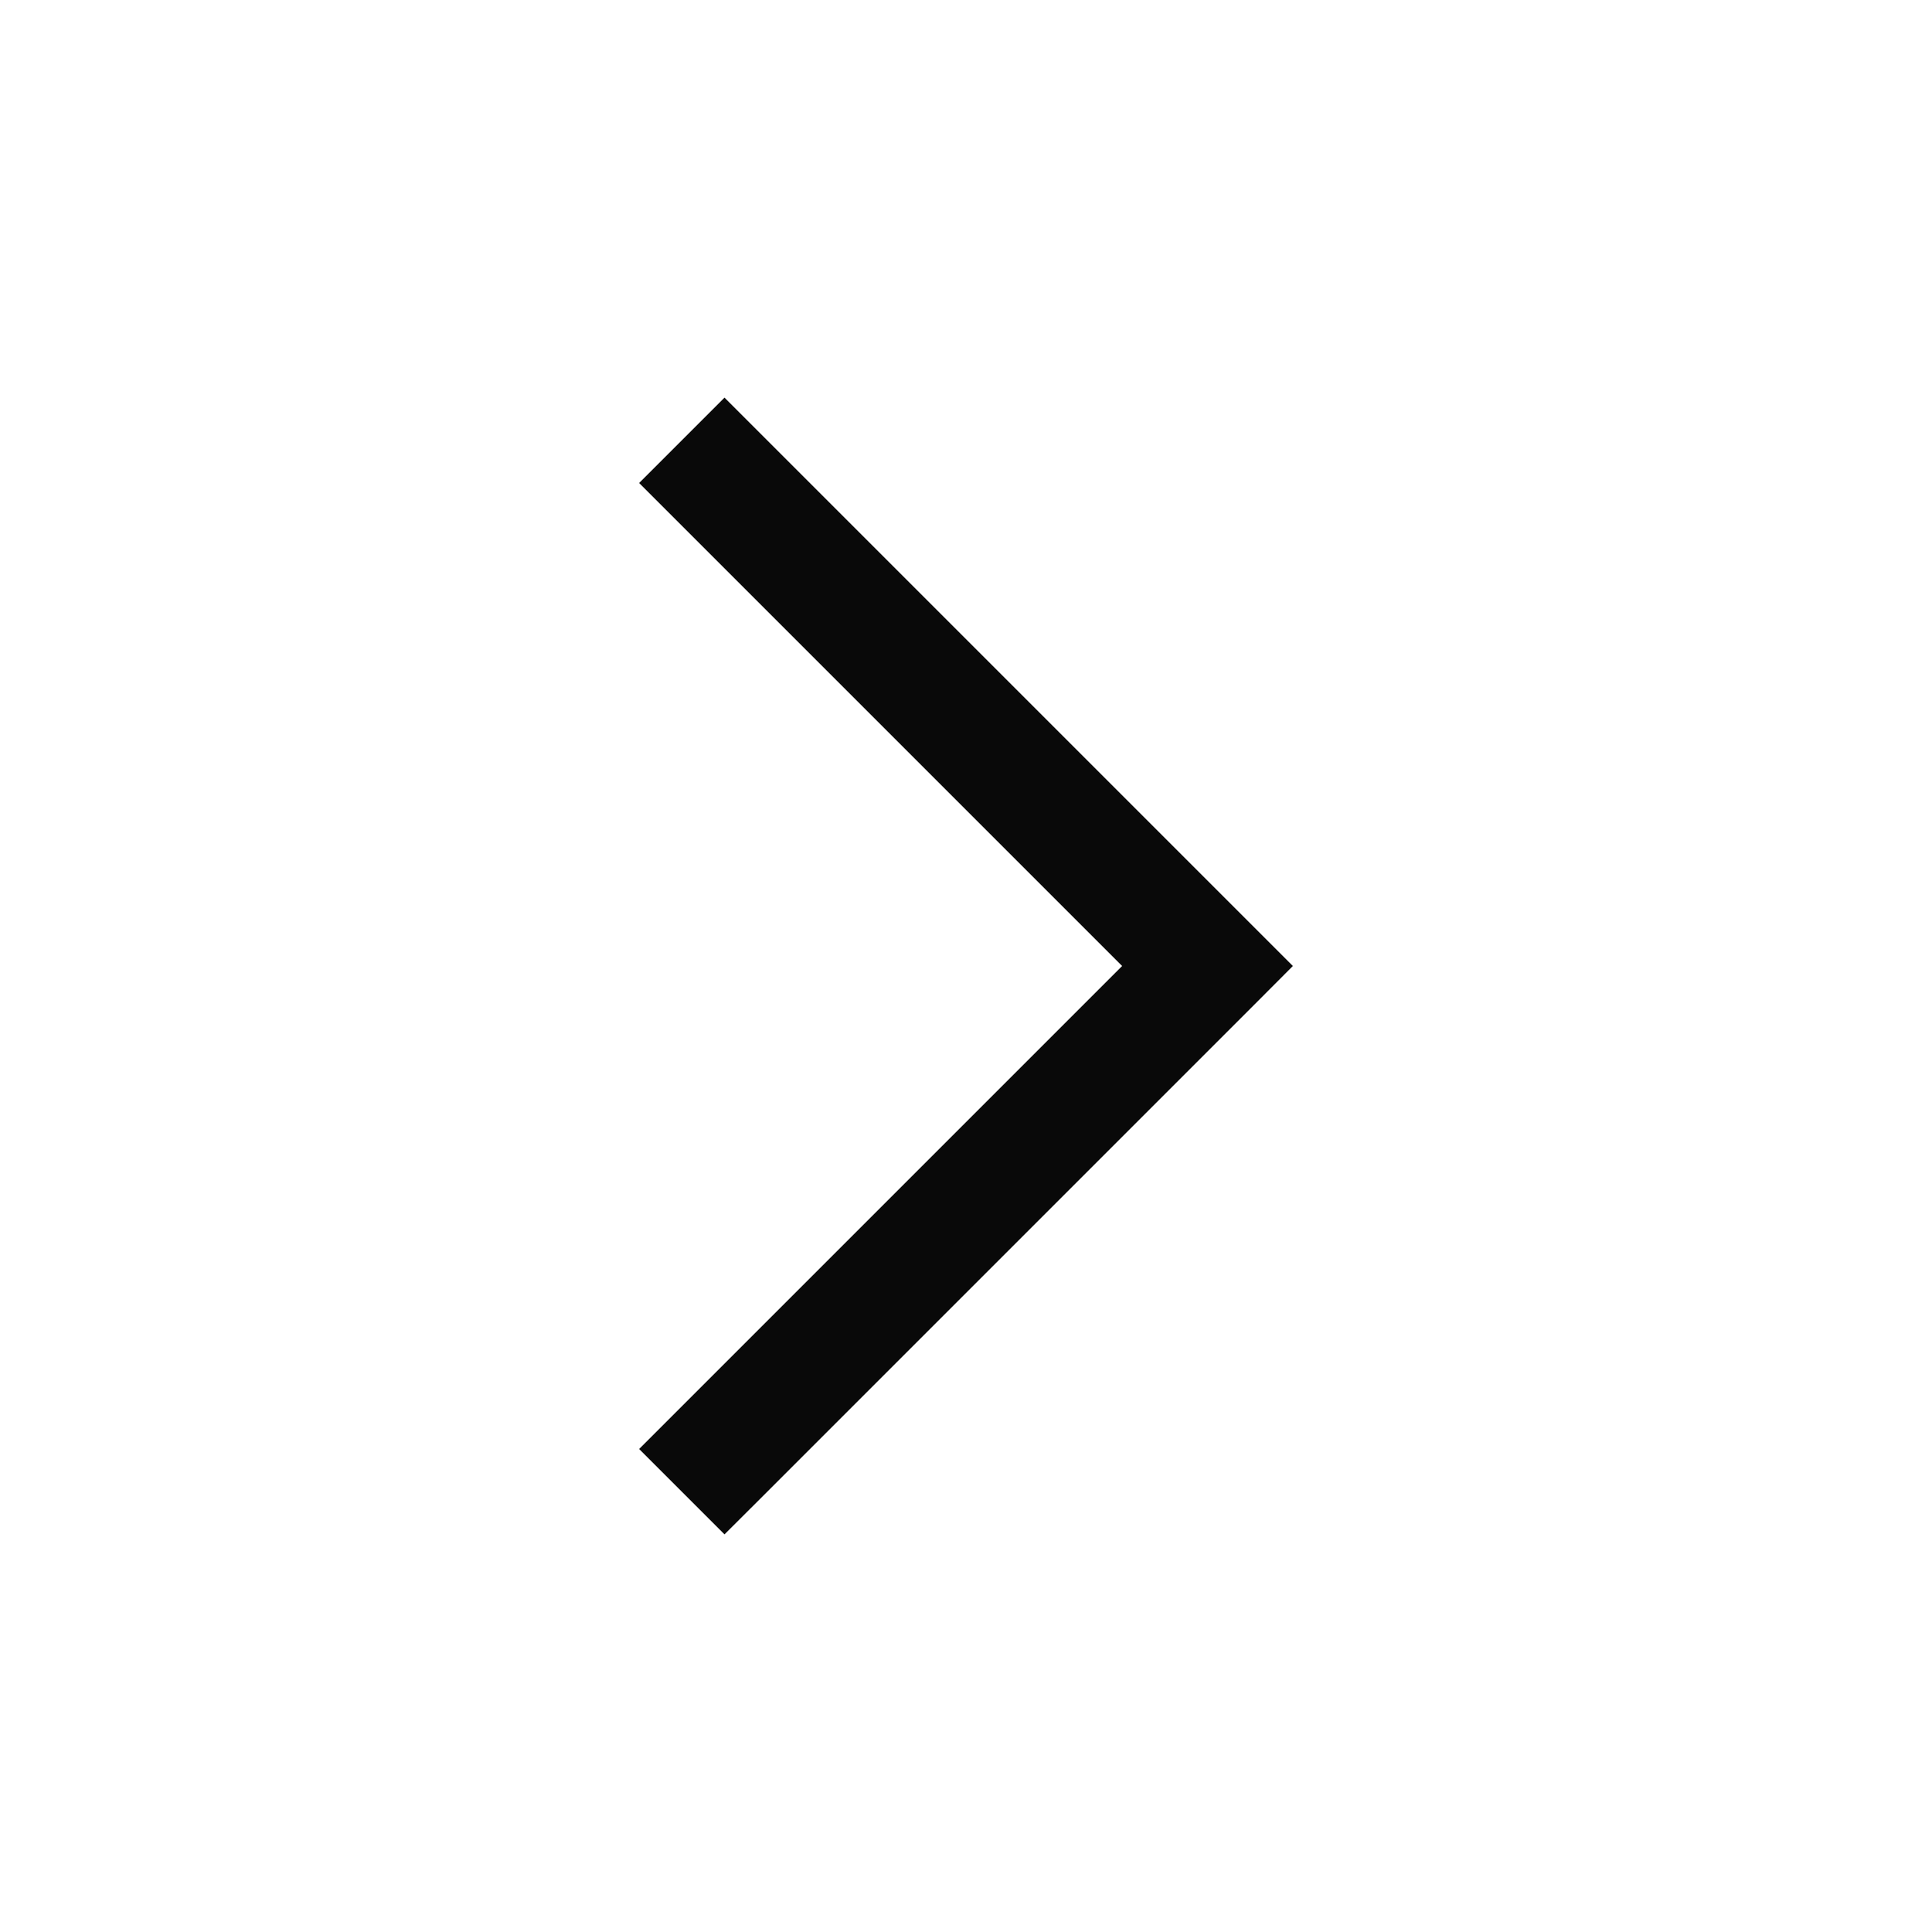 <svg width="16" height="16" viewBox="0 0 16 16" fill="none" xmlns="http://www.w3.org/2000/svg">
<path fill-rule="evenodd" clip-rule="evenodd" d="M5.293 4L5.647 4.354L9.293 8L5.647 11.646L5.293 12L6 12.707L6.354 12.354L10.354 8.354L10.707 8L10.354 7.647L6.354 3.647L6 3.293L5.293 4Z" fill="#090909"/>
</svg>
